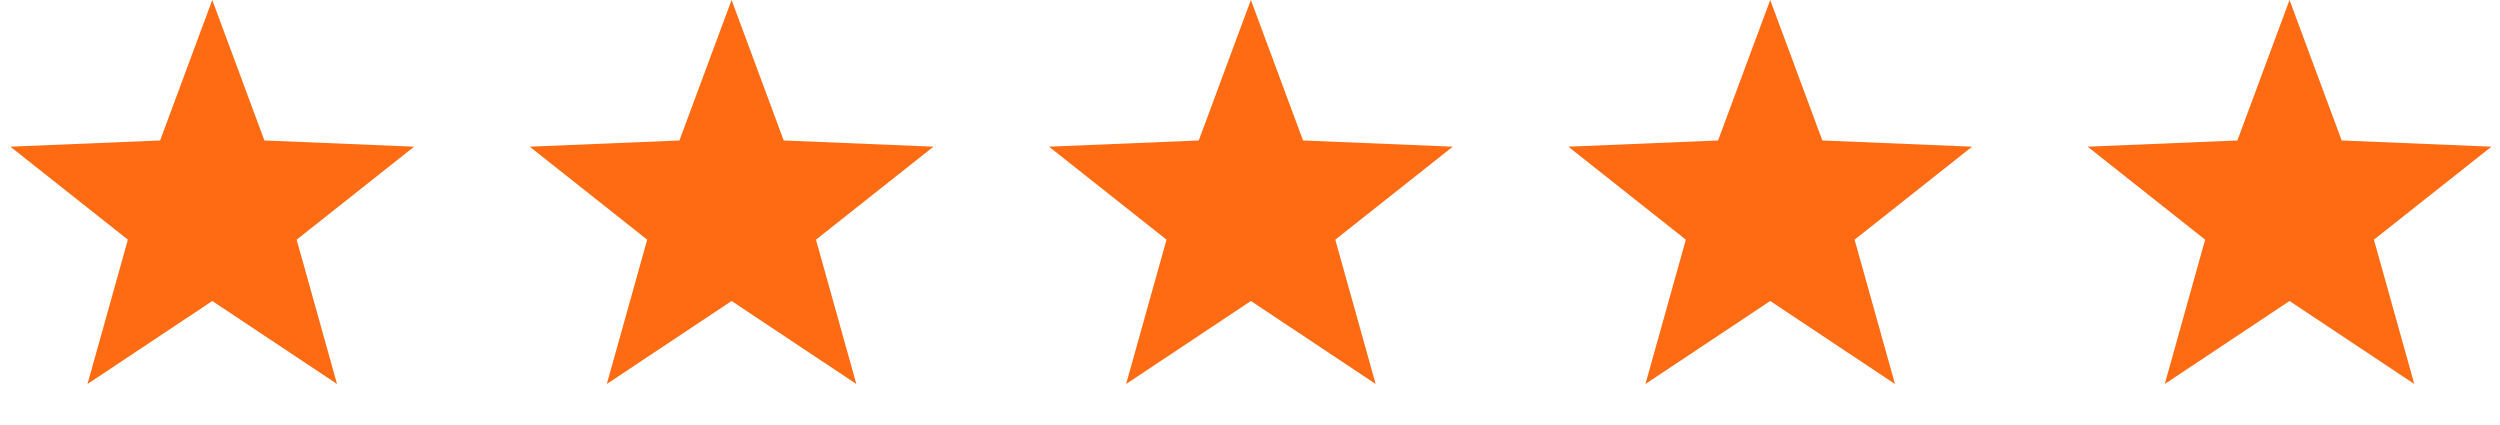 <svg width="106" height="18" viewBox="0 0 106 18" fill="none" xmlns="http://www.w3.org/2000/svg">
<path d="M9 0L11.211 5.956L17.559 6.219L12.578 10.162L14.29 16.281L9 12.762L3.71 16.281L5.422 10.162L0.44 6.219L6.789 5.956L9 0Z" fill="#FF6B12"/>
<path d="M31.019 0L33.23 5.956L39.578 6.219L34.597 10.162L36.309 16.281L31.019 12.762L25.729 16.281L27.441 10.162L22.459 6.219L28.808 5.956L31.019 0Z" fill="#FF6B12"/>
<path d="M53.038 0L55.249 5.956L61.597 6.219L56.616 10.162L58.328 16.281L53.038 12.762L47.748 16.281L49.46 10.162L44.478 6.219L50.827 5.956L53.038 0Z" fill="#FF6B12"/>
<path d="M75.057 0L77.268 5.956L83.617 6.219L78.635 10.162L80.347 16.281L75.057 12.762L69.767 16.281L71.479 10.162L66.498 6.219L72.846 5.956L75.057 0Z" fill="#FF6B12"/>
<path d="M97.076 0L99.287 5.956L105.636 6.219L100.654 10.162L102.366 16.281L97.076 12.762L91.786 16.281L93.498 10.162L88.516 6.219L94.865 5.956L97.076 0Z" fill="#FF6B12"/>
</svg>
